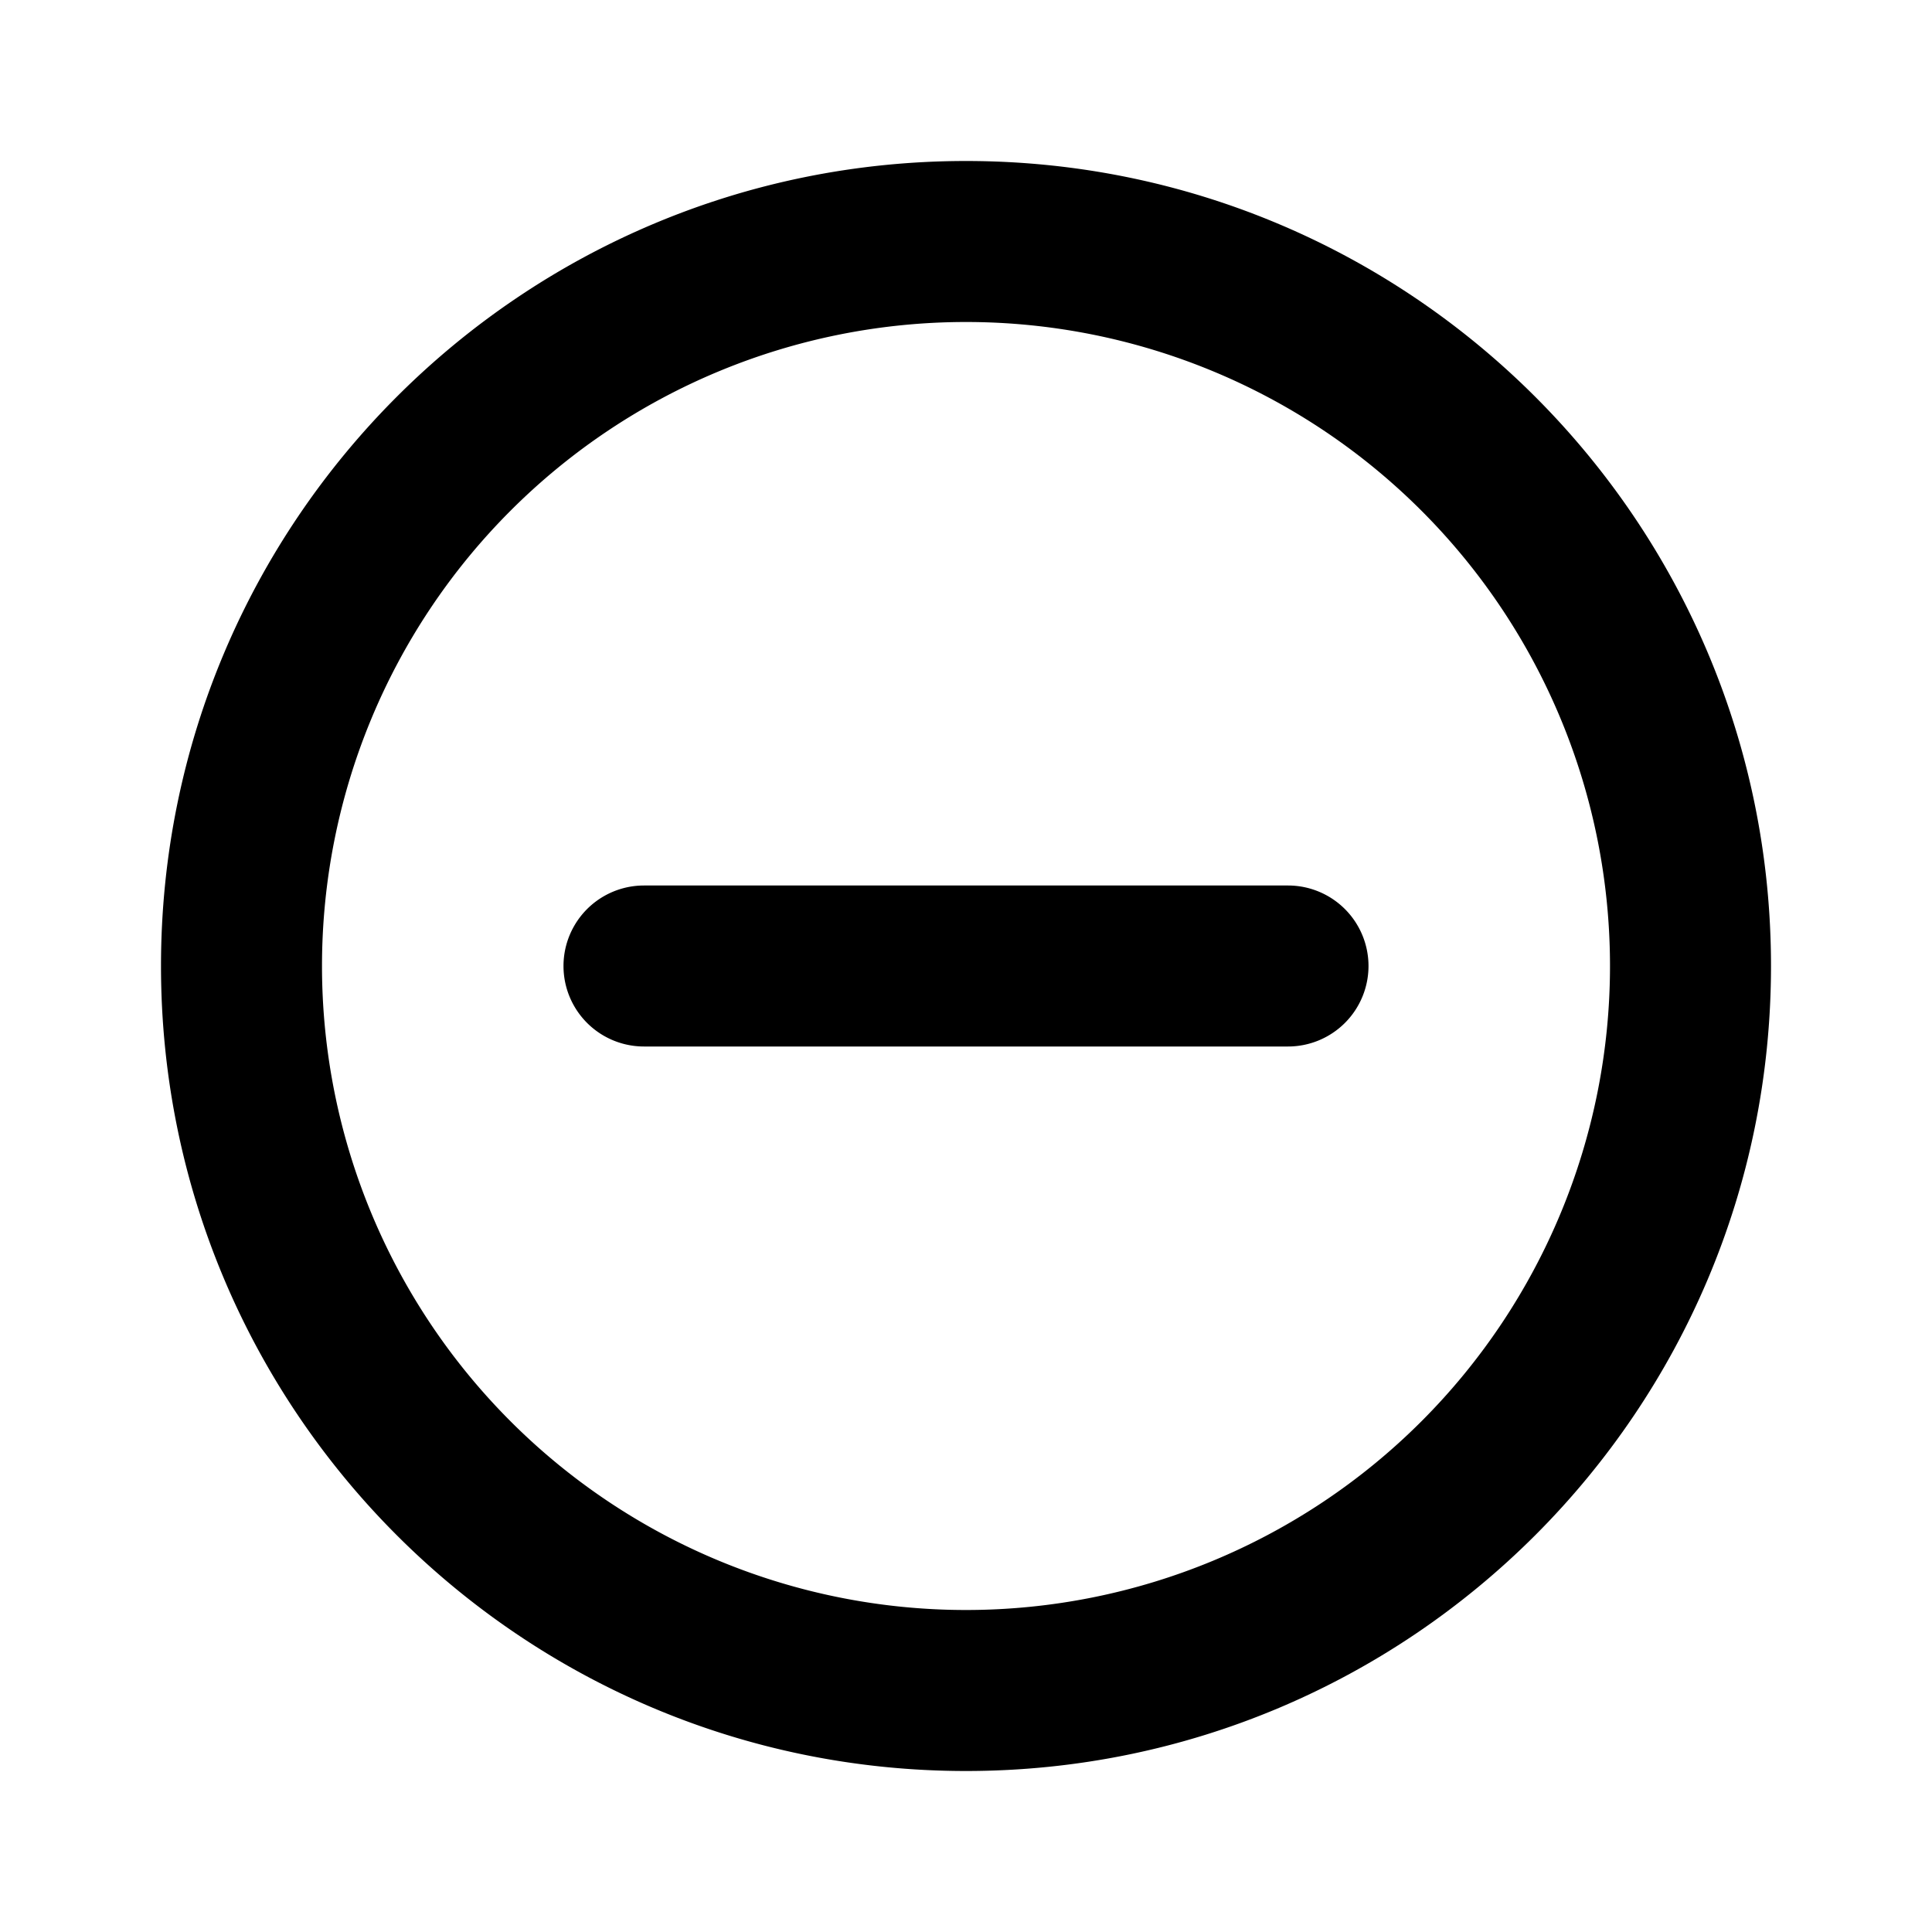 <svg xmlns="http://www.w3.org/2000/svg" xmlns:xlink="http://www.w3.org/1999/xlink" width="24" height="24" viewBox="0 0 24 24"><g class="minus-circle-outline"><g fill="currentColor" fill-rule="evenodd" class="Vector" clip-rule="evenodd"><path d="M22 12c0 5.523-4.477 10-10 10S2 17.523 2 12S6.477 2 12 2s10 4.477 10 10m-10 8a8 8 0 1 0 0-16a8 8 0 0 0 0 16"/><path d="M17 12a1 1 0 0 1-1 1H8a1 1 0 1 1 0-2h8a1 1 0 0 1 1 1"/></g></g></svg>